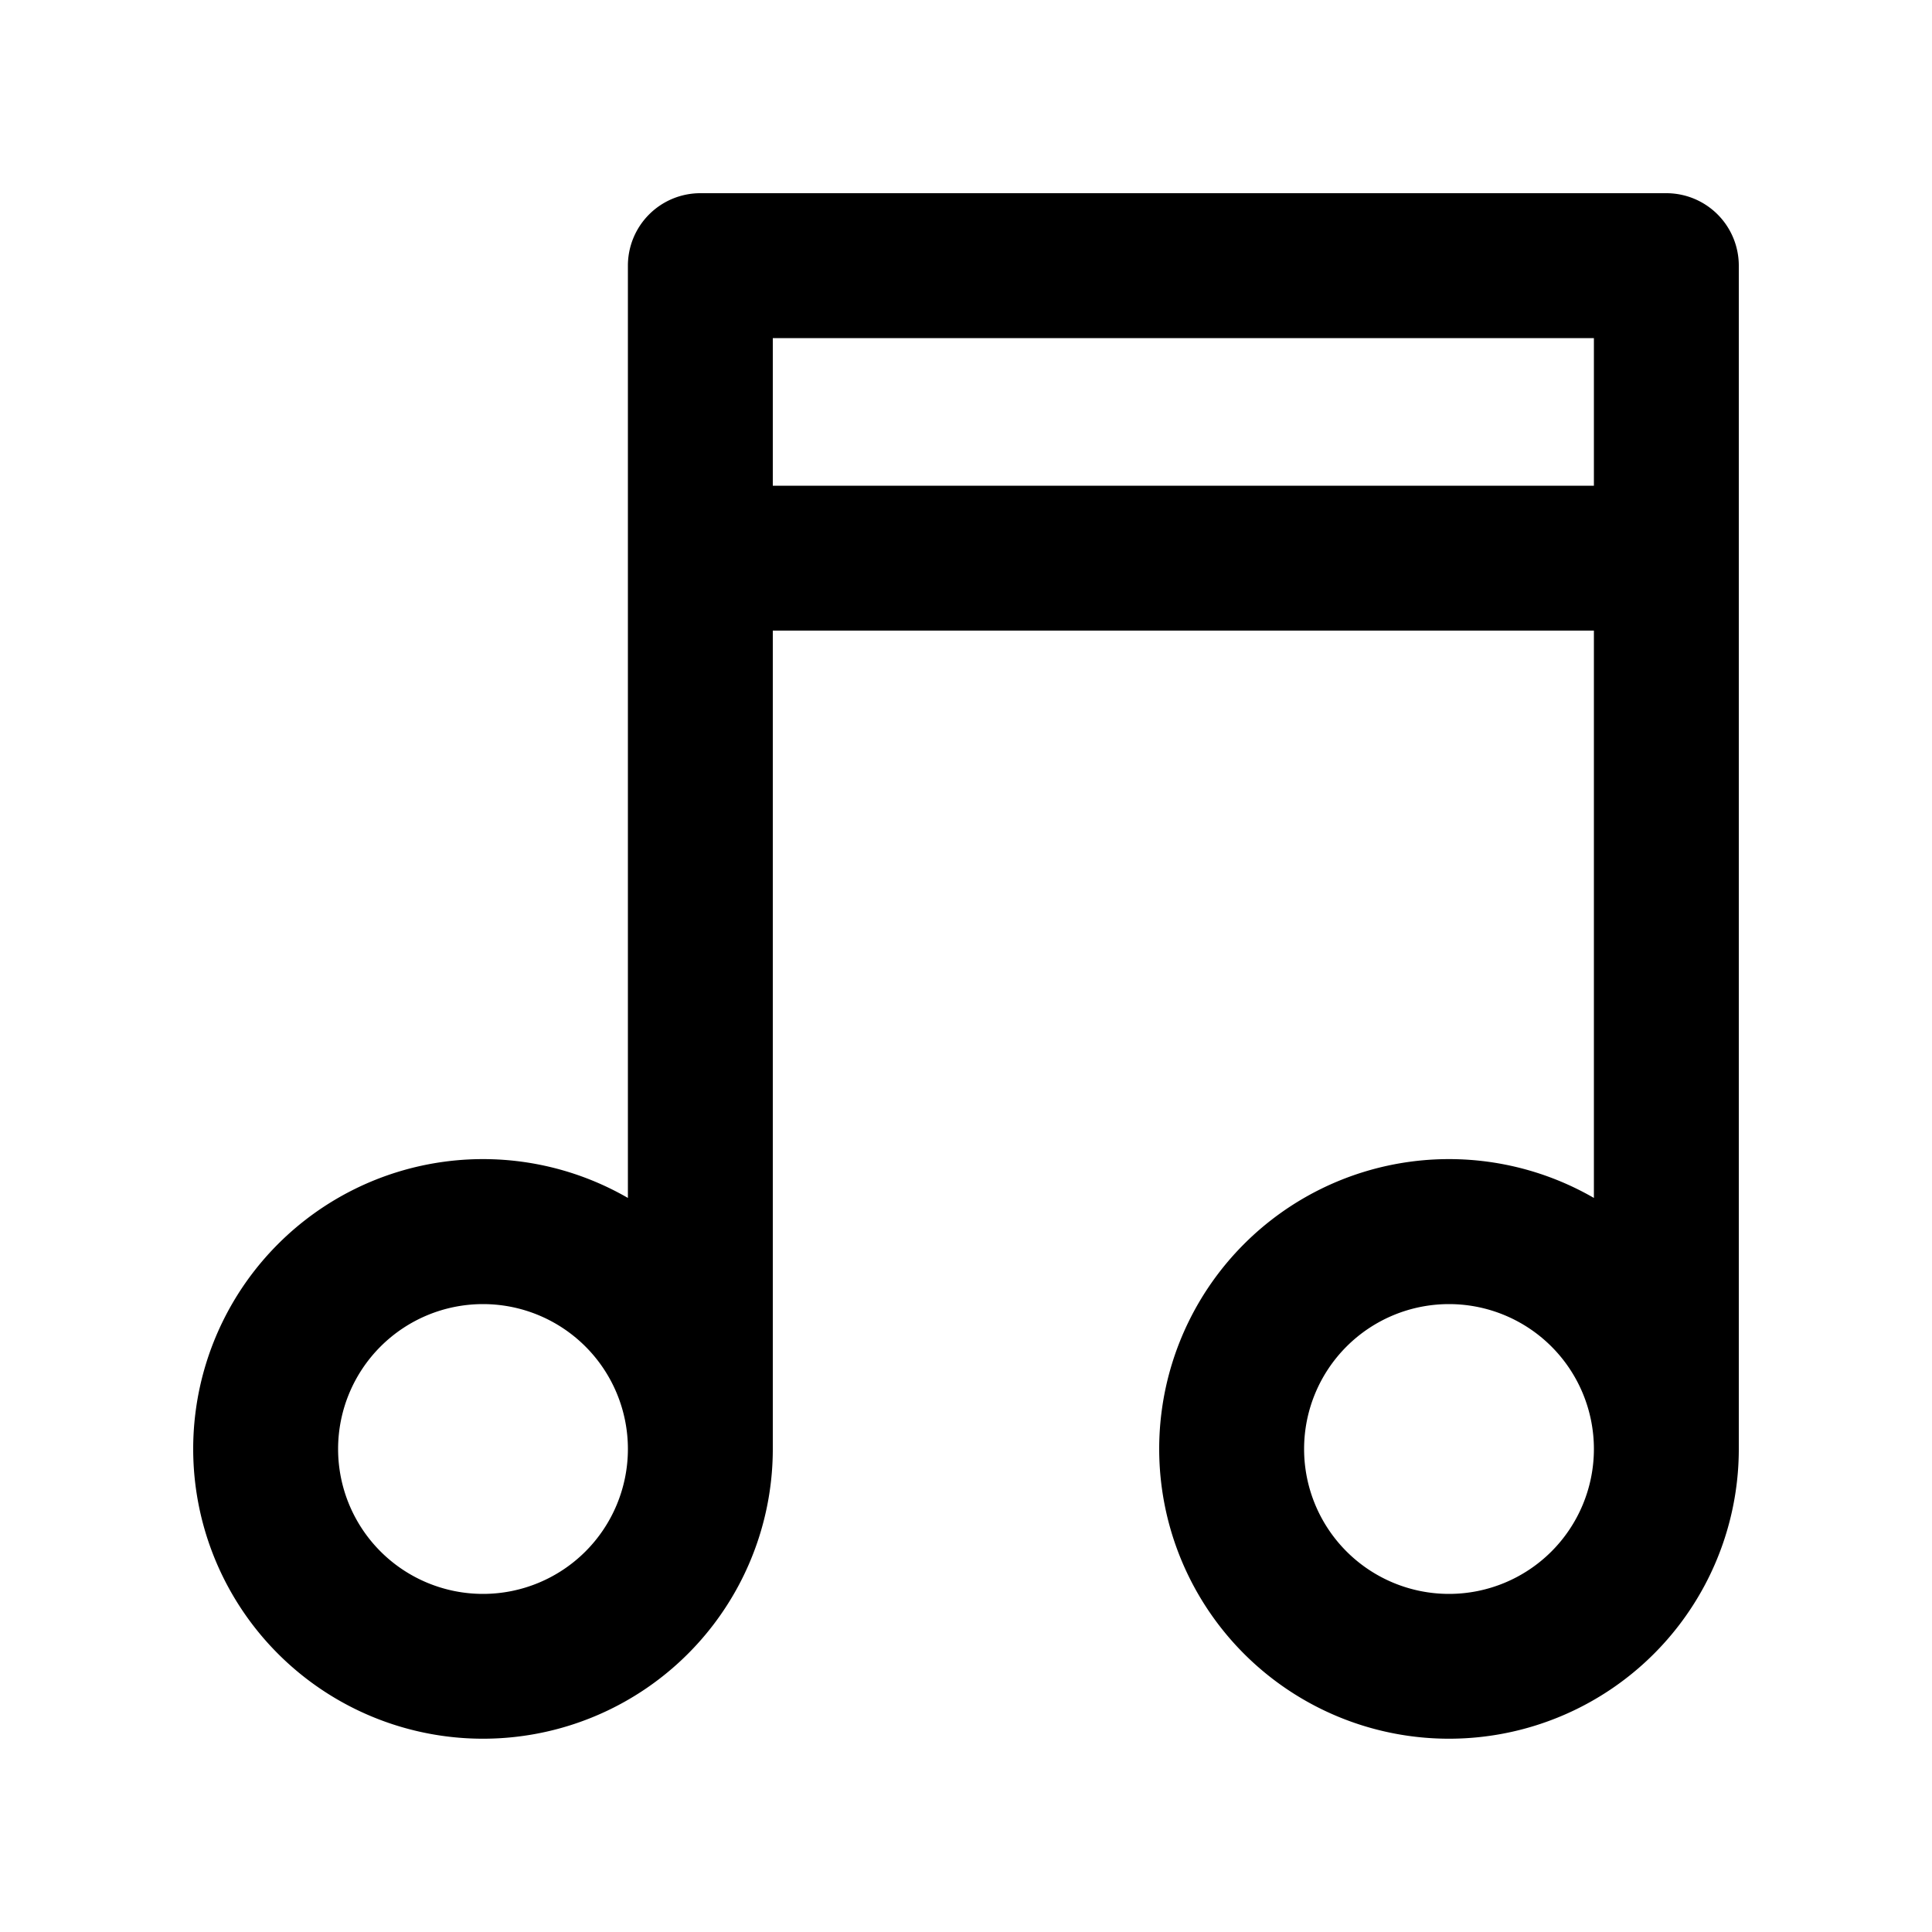<svg xmlns="http://www.w3.org/2000/svg" width="20" height="20" viewBox="0 0 20 20"><path fill="currentColor" fill-rule="evenodd" d="M6.5 2.75A.75.75 0 017.25 2h10a.75.75 0 01.75.75V15a3 3 0 11-1.5-2.599V6.528H8V15a3 3 0 11-1.5-2.599zM8 5.028h8.5V3.5H8zM6.5 15a1.5 1.5 0 11-3 0 1.5 1.5 0 013 0m10 0a1.5 1.5 0 11-3 0 1.5 1.5 0 013 0" clip-rule="evenodd"/></svg>